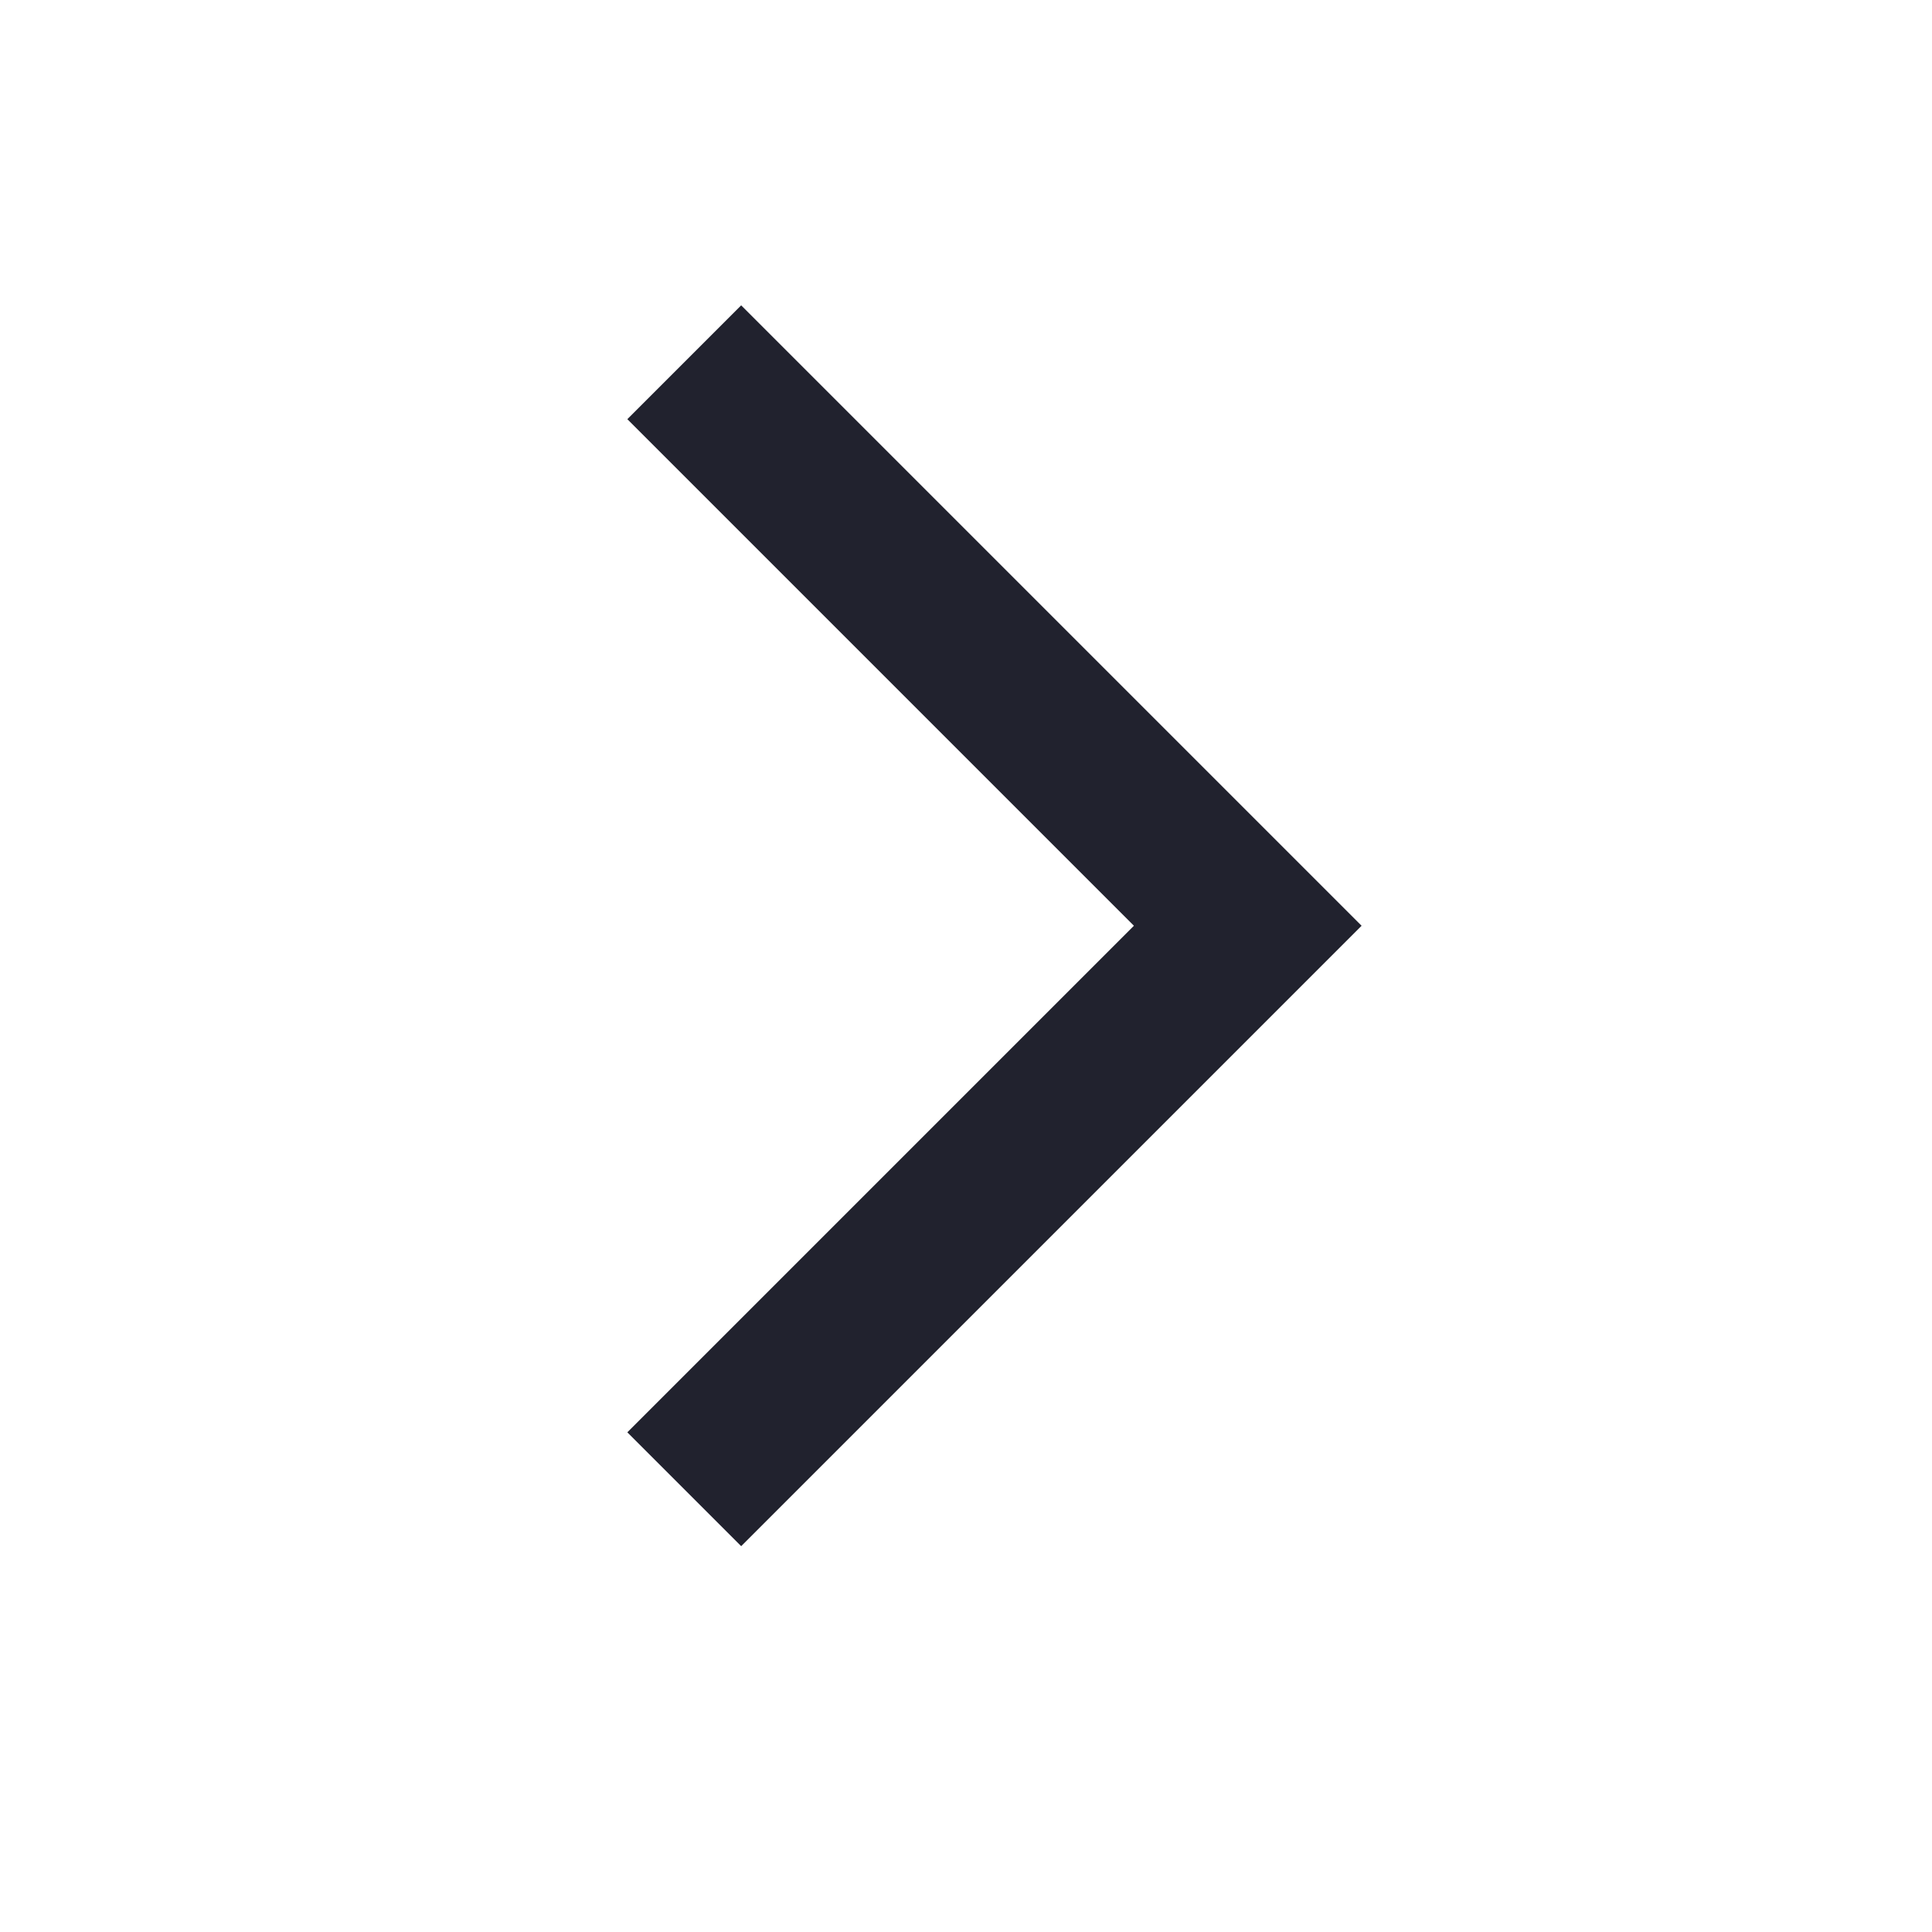 <?xml version="1.0" encoding="UTF-8"?>
<svg width="24px" height="24px" viewBox="0 0 24 24" version="1.1" xmlns="http://www.w3.org/2000/svg" xmlns:xlink="http://www.w3.org/1999/xlink">
    <!-- Generator: Sketch 61 (89581) - https://sketch.com -->
    <title>icn_arrow</title>
    <desc>Created with Sketch.</desc>
    <g id="icn_arrow" stroke="none" stroke-width="1" fill="none" fill-rule="evenodd">
        <rect id="Rectangle-Copy" x="0" y="0" width="24" height="24"></rect>
        <polyline id="Path-Copy" stroke="#21222E" stroke-width="2" transform="translate(12, 11.5) rotate(-270) translate(-12, -11.5) " points="5 15 12 8 19 15"></polyline>
    </g>
</svg>